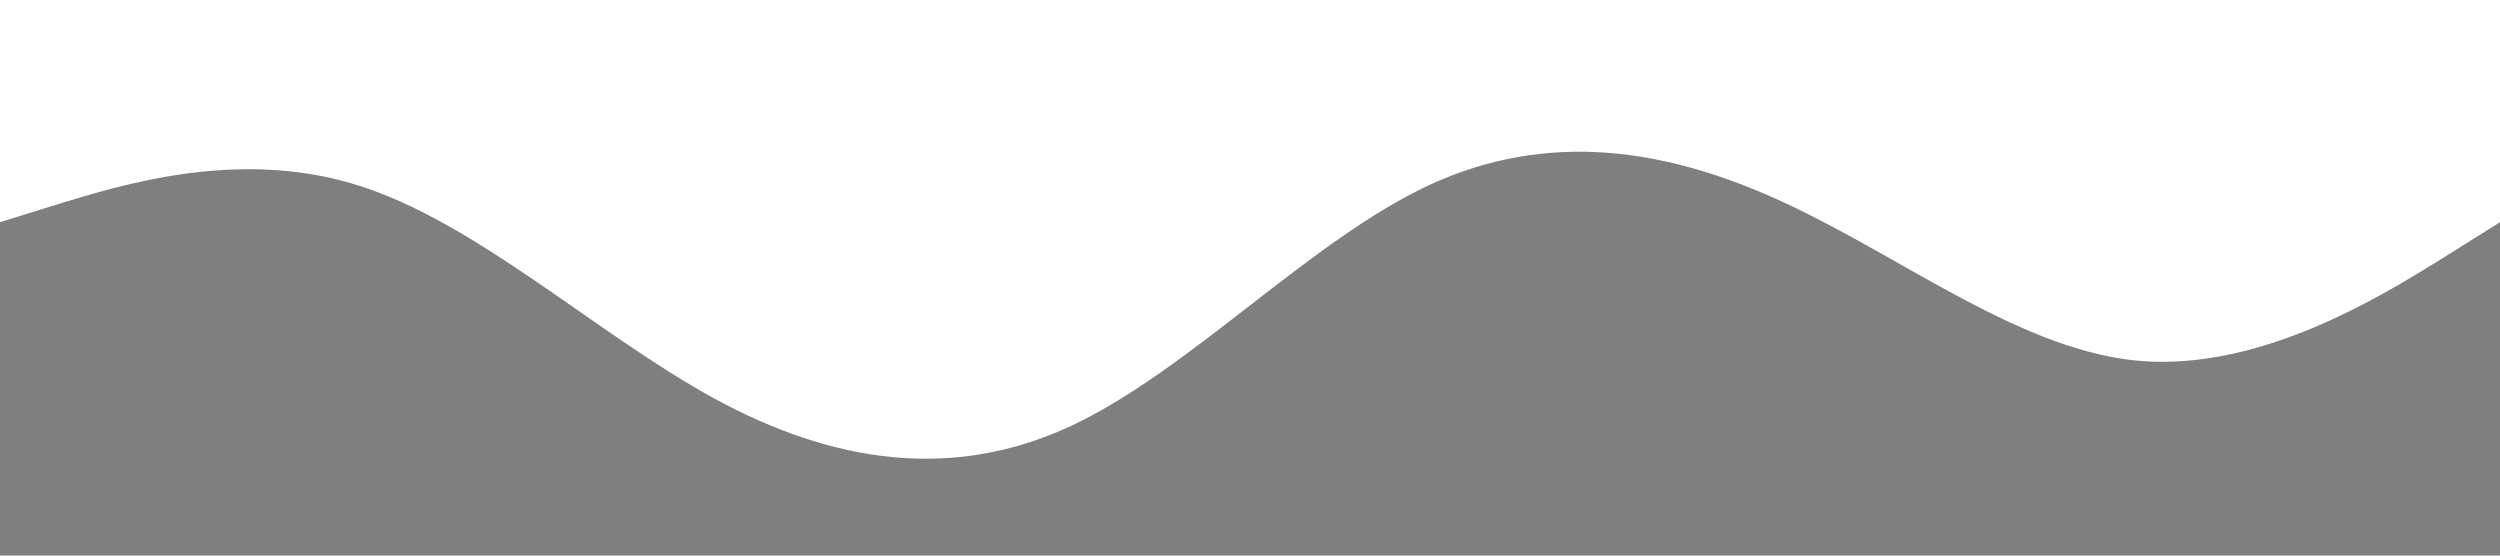 <?xml version="1.0" standalone="no"?><svg xmlns="http://www.w3.org/2000/svg" viewBox="0 0 1440 320"><path fill="currentColor" fill-opacity=".5" d="M0,128L34.3,117.3C68.6,107,137,85,206,106.7C274.3,128,343,192,411,229.3C480,267,549,277,617,245.3C685.7,213,754,139,823,106.7C891.4,75,960,85,1029,117.3C1097.1,149,1166,203,1234,208C1302.9,213,1371,171,1406,149.3L1440,128L1440,320L1405.7,320C1371.4,320,1303,320,1234,320C1165.7,320,1097,320,1029,320C960,320,891,320,823,320C754.3,320,686,320,617,320C548.6,320,480,320,411,320C342.9,320,274,320,206,320C137.1,320,69,320,34,320L0,320Z"></path></svg>